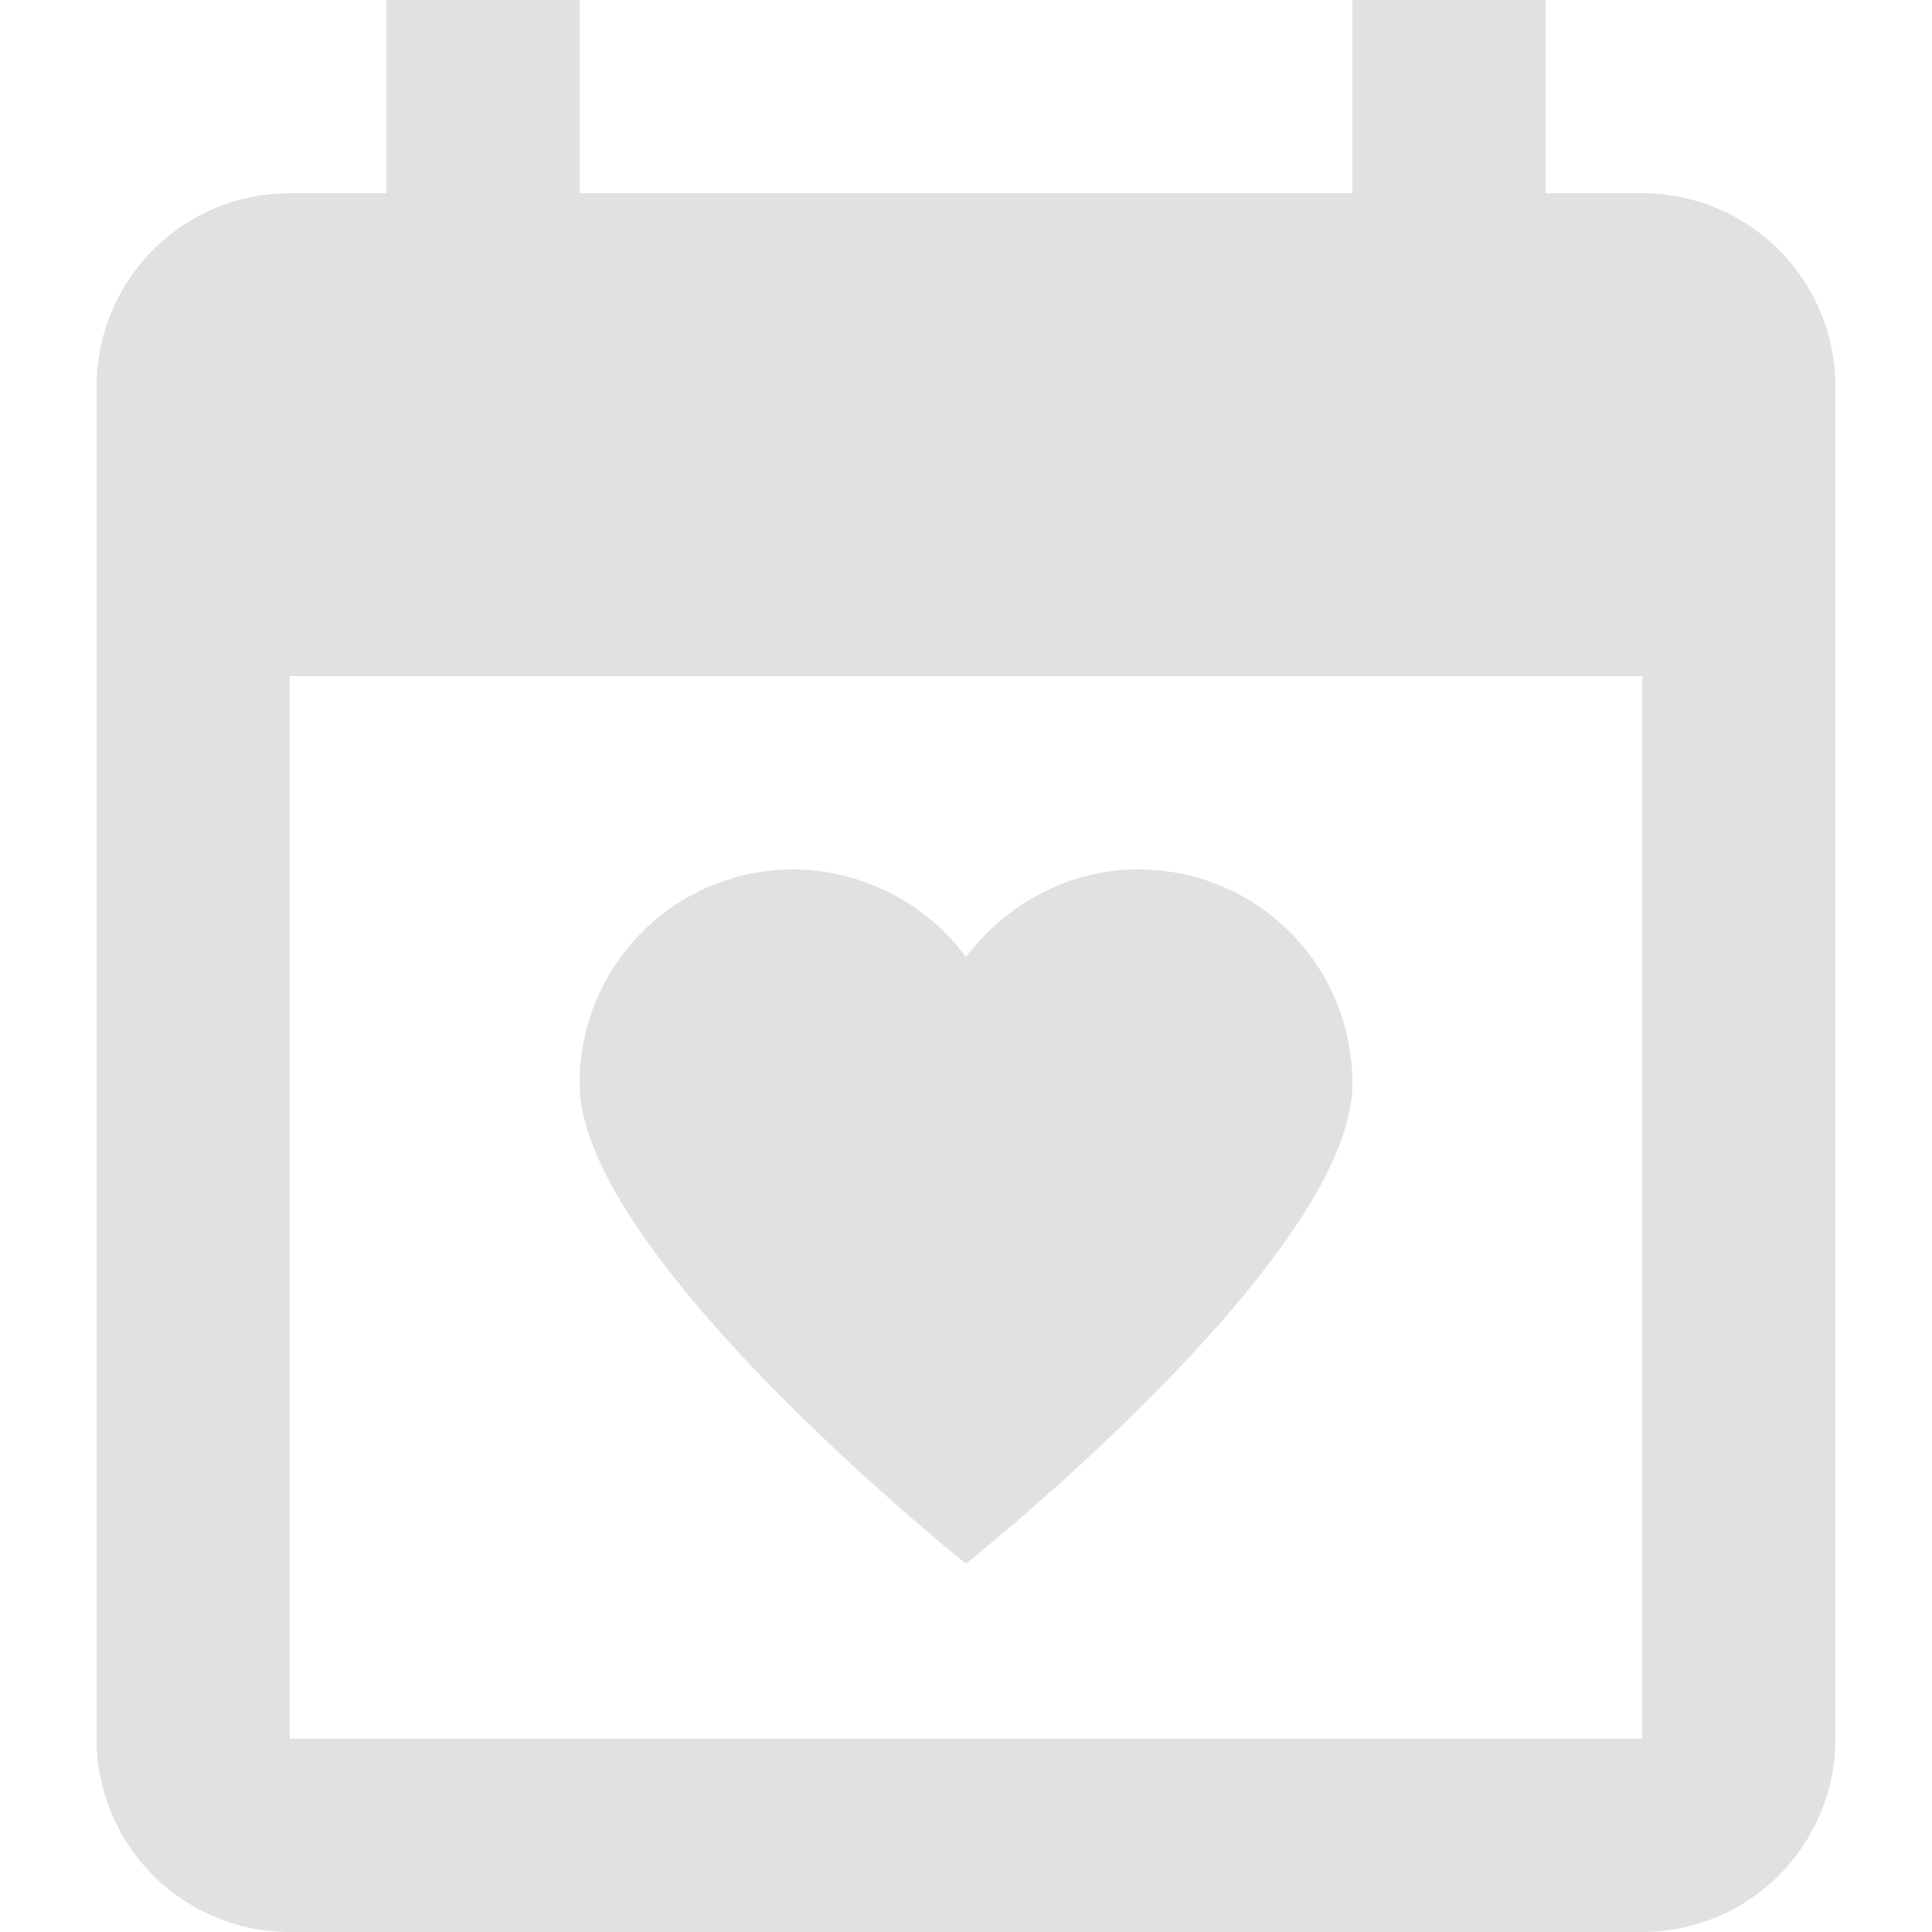 <svg xmlns="http://www.w3.org/2000/svg" style="isolation:isolate" width="16" height="16" version="1.1" id="svg73175"><defs id="defs73171"><style id="current-color-scheme" type="text/css"/></defs><path d="M3.2 0v1.6h-.8A1.6 1.6 0 0 0 .8 3.2v11.2A1.6 1.6 0 0 0 2.4 16h11.2a1.6 1.6 0 0 0 1.6-1.6V3.2a1.6 1.6 0 0 0-1.6-1.6h-.8V0h-1.6v1.6H4.8V0H3.2zm-.8 5.6h11.2v8.8H2.4V5.6zm4.175 1.6A1.77 1.77 0 0 0 4.8 8.975C4.8 10.4 8 12.95 8 12.95s3.2-2.544 3.2-3.976c0-.984-.79-1.774-1.775-1.774-.584 0-1.096.294-1.425.725A1.796 1.796 0 0 0 6.575 7.2z" fill="currentColor" color="#e1e1e1" id="path73173"/></svg>